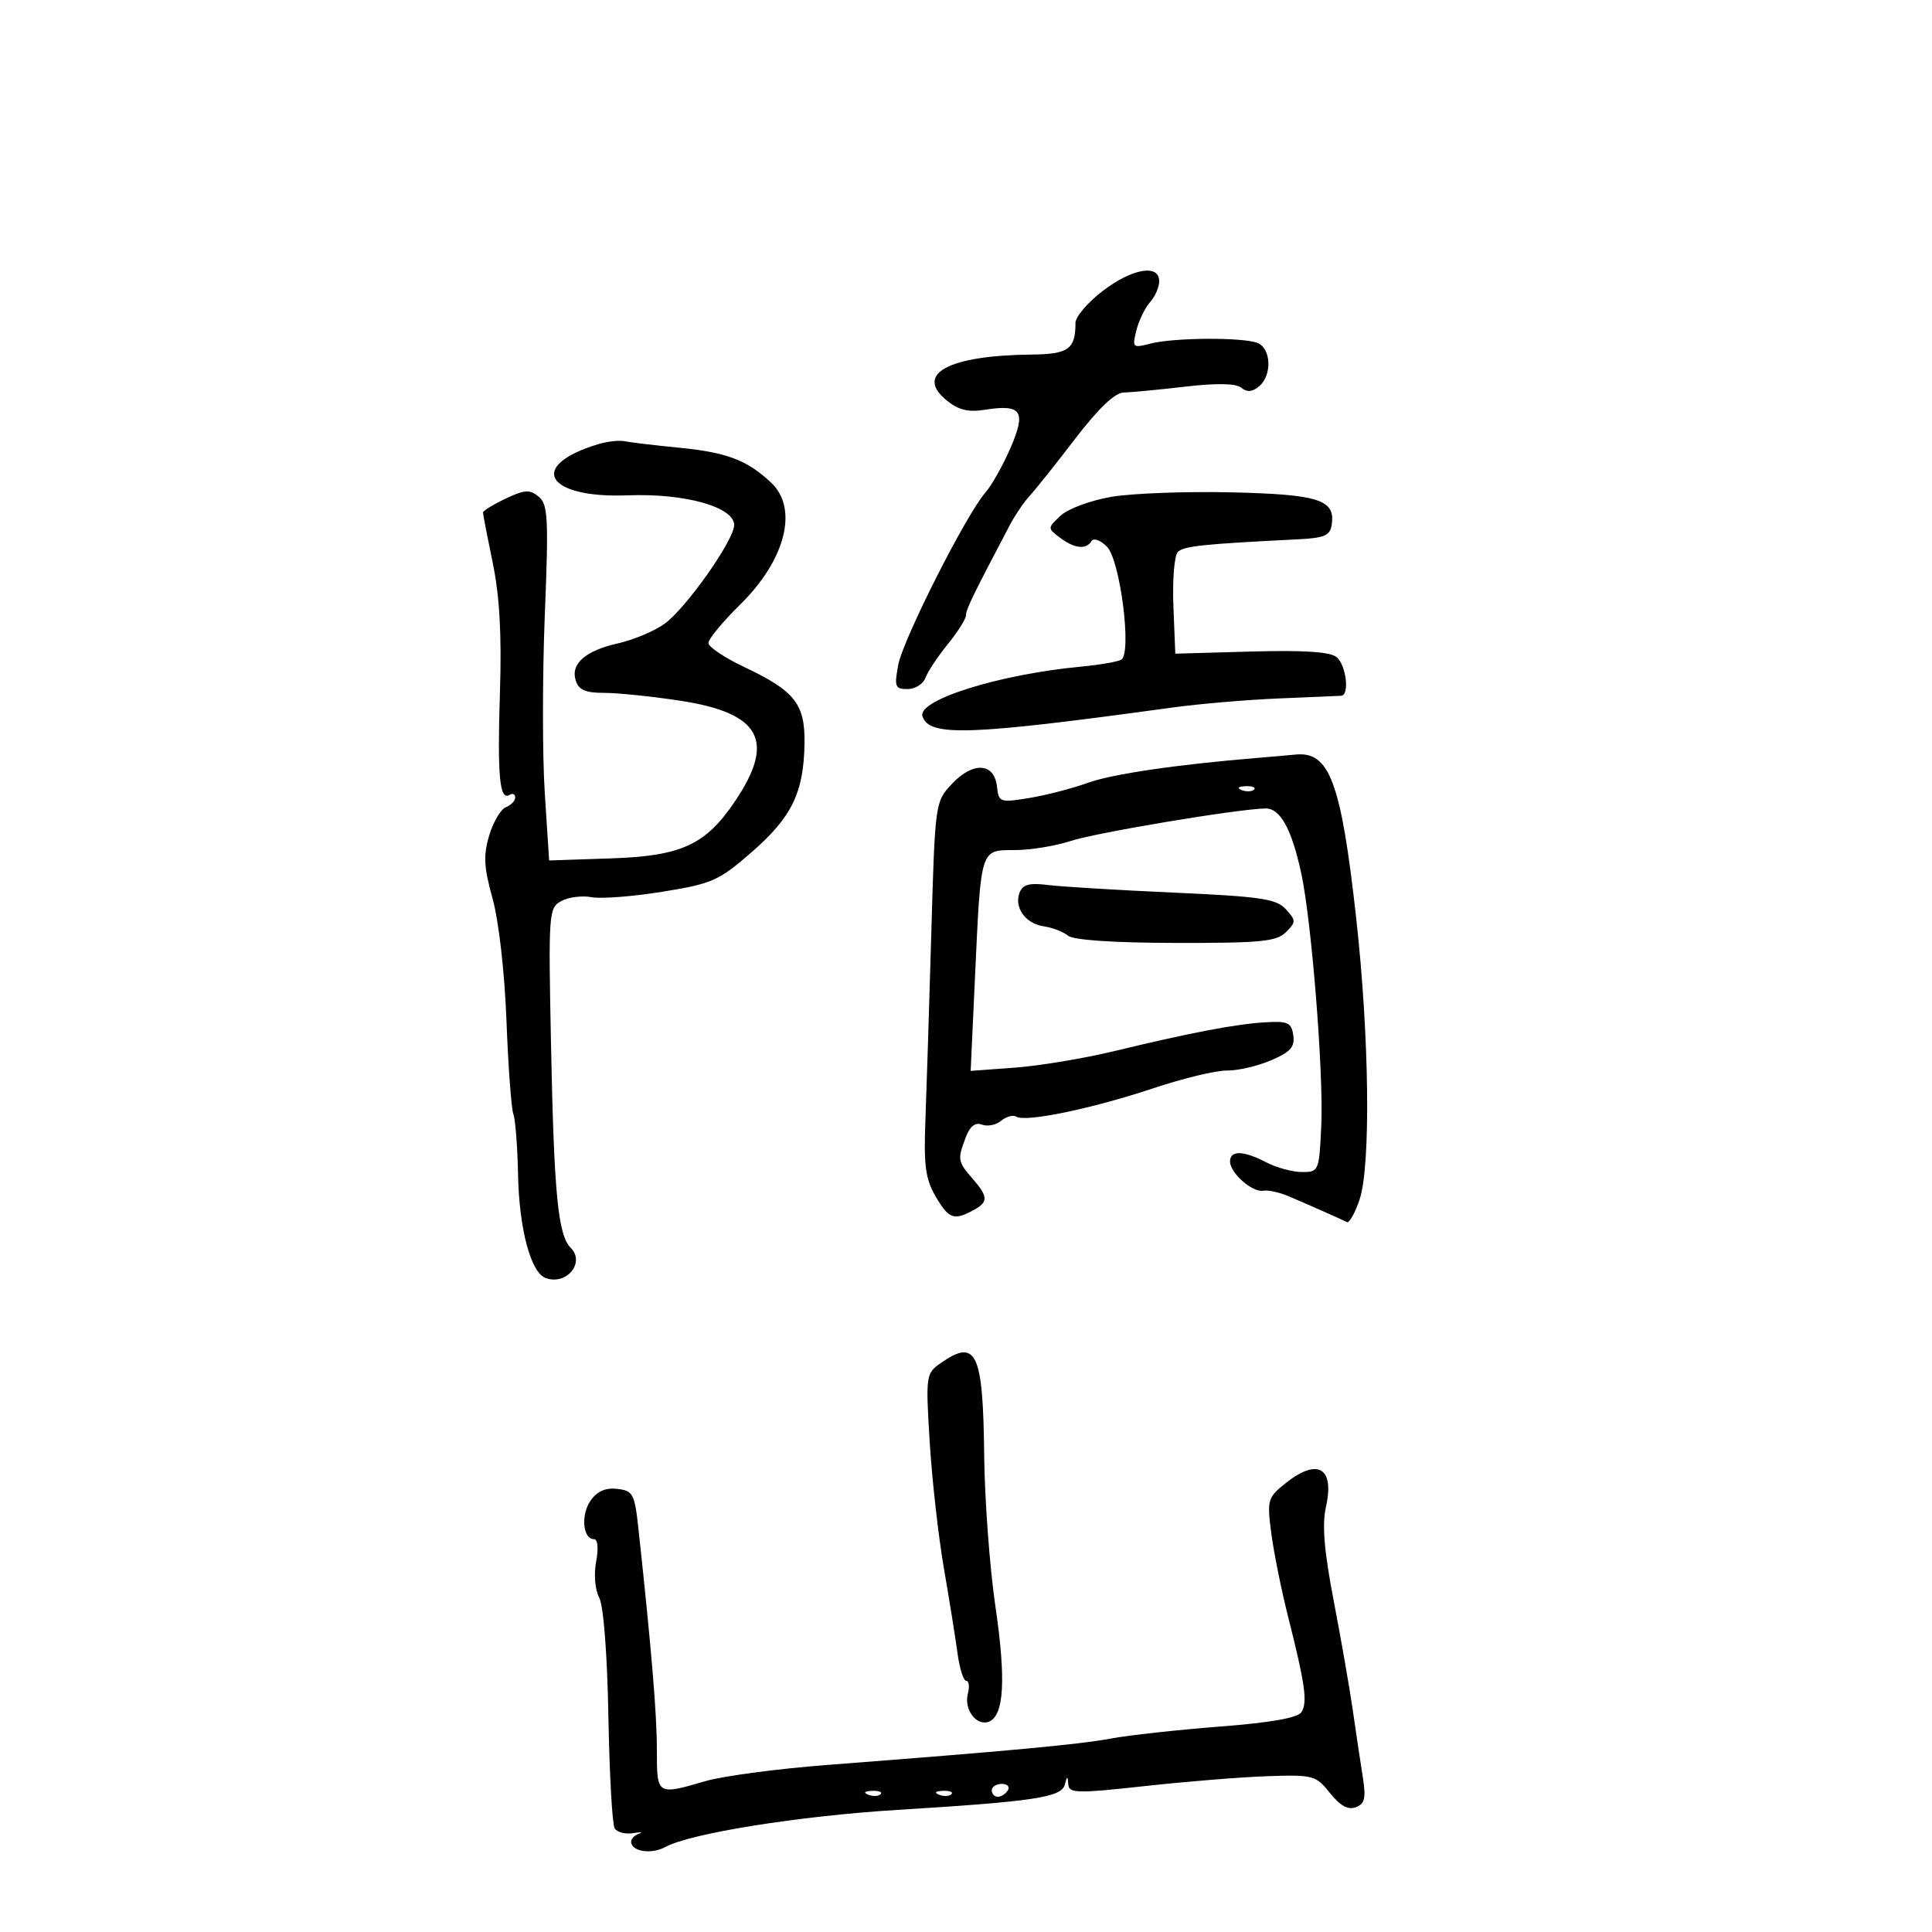 <svg xmlns="http://www.w3.org/2000/svg" width="300" height="300" viewBox="0 0 300 300" version="1.1">
	<path d="M 171.182 45.214 C 168.882 46.982, 167 49.195, 167 50.132 C 167 54.225, 165.922 54.999, 160.143 55.058 C 147.294 55.189, 141.976 58.055, 146.974 62.155 C 148.831 63.677, 150.329 64.044, 152.974 63.624 C 158.639 62.724, 159.387 63.857, 156.902 69.573 C 155.724 72.283, 153.969 75.400, 153.001 76.500 C 150.021 79.888, 140.214 99.283, 139.476 103.250 C 138.846 106.634, 138.987 107, 140.920 107 C 142.099 107, 143.352 106.213, 143.706 105.250 C 144.060 104.287, 145.621 101.935, 147.175 100.022 C 148.729 98.109, 150.002 96.084, 150.004 95.522 C 150.008 94.612, 151.080 92.406, 156.767 81.604 C 157.606 80.011, 159.014 77.932, 159.896 76.984 C 160.778 76.035, 163.953 72.051, 166.951 68.130 C 170.508 63.478, 173.115 60.985, 174.451 60.956 C 175.578 60.932, 179.875 60.521, 184 60.043 C 188.963 59.468, 191.923 59.524, 192.750 60.210 C 193.623 60.933, 194.452 60.870, 195.500 60 C 197.558 58.292, 197.403 54.095, 195.250 53.251 C 192.945 52.347, 182.269 52.414, 178.629 53.356 C 175.878 54.068, 175.788 53.982, 176.457 51.299 C 176.841 49.760, 177.796 47.790, 178.578 46.921 C 179.360 46.053, 180 44.590, 180 43.671 C 180 40.947, 175.771 41.687, 171.182 45.214 M 92.942 68.958 C 81.805 72.293, 84.736 77.411, 97.500 76.916 C 106.336 76.573, 114 78.718, 114 81.533 C 114 83.865, 106.477 94.524, 103.167 96.881 C 101.590 98.004, 98.370 99.356, 96.011 99.886 C 90.880 101.039, 88.569 103.067, 89.401 105.687 C 89.856 107.122, 90.939 107.595, 93.753 107.587 C 95.814 107.582, 101.100 108.122, 105.500 108.788 C 118.102 110.694, 120.481 114.985, 114.152 124.390 C 109.569 131.200, 105.835 132.922, 94.859 133.290 L 85.269 133.611 84.591 123.115 C 84.218 117.342, 84.220 104.937, 84.596 95.548 C 85.202 80.439, 85.093 78.322, 83.647 77.122 C 82.263 75.973, 81.478 76.020, 78.507 77.430 C 76.578 78.345, 75 79.317, 75 79.589 C 75 79.861, 75.683 83.392, 76.518 87.436 C 77.581 92.578, 77.915 98.598, 77.631 107.466 C 77.214 120.514, 77.573 124.382, 79.114 123.430 C 79.601 123.128, 80 123.310, 80 123.834 C 80 124.358, 79.350 125.035, 78.556 125.340 C 77.762 125.645, 76.596 127.616, 75.966 129.720 C 75.034 132.831, 75.131 134.665, 76.484 139.523 C 77.448 142.984, 78.358 150.973, 78.645 158.500 C 78.918 165.650, 79.399 172.175, 79.714 173 C 80.029 173.825, 80.359 178.100, 80.447 182.500 C 80.613 190.792, 82.415 197.562, 84.688 198.434 C 87.914 199.672, 90.938 196.080, 88.621 193.763 C 86.645 191.788, 86.028 185.429, 85.562 162.249 C 85.148 141.644, 85.197 140.965, 87.179 139.904 C 88.304 139.302, 90.411 139.037, 91.862 139.315 C 93.313 139.593, 98.264 139.212, 102.864 138.468 C 110.623 137.213, 111.629 136.764, 116.792 132.256 C 122.966 126.865, 124.809 123.053, 124.924 115.439 C 125.016 109.304, 123.430 107.295, 115.551 103.568 C 112.498 102.123, 110 100.444, 110 99.837 C 110 99.230, 112.230 96.537, 114.956 93.854 C 121.988 86.932, 124.007 78.972, 119.750 74.954 C 116.046 71.458, 112.866 70.246, 105.500 69.525 C 101.650 69.148, 97.825 68.694, 97 68.516 C 96.175 68.338, 94.349 68.537, 92.942 68.958 M 172.642 77.138 C 169.390 77.685, 165.857 78.987, 164.702 80.063 C 162.649 81.975, 162.647 82.022, 164.560 83.469 C 166.826 85.183, 168.639 85.392, 169.477 84.036 C 169.814 83.492, 170.861 83.861, 171.885 84.885 C 173.940 86.940, 175.782 101.399, 174.119 102.427 C 173.596 102.750, 170.768 103.240, 167.834 103.517 C 155.116 104.716, 142.402 108.706, 143.245 111.234 C 144.308 114.424, 150.439 114.208, 182.048 109.865 C 186.199 109.294, 193.624 108.660, 198.548 108.455 C 203.472 108.250, 207.838 108.064, 208.250 108.041 C 209.588 107.968, 209.042 103.280, 207.551 102.042 C 206.549 101.211, 202.462 100.941, 194.301 101.170 L 182.500 101.500 182.203 94.097 C 182.040 90.025, 182.353 86.247, 182.899 85.701 C 183.806 84.794, 186.874 84.472, 201.500 83.748 C 205.711 83.539, 206.547 83.171, 206.798 81.412 C 207.344 77.595, 204.760 76.771, 191.249 76.452 C 184.237 76.287, 175.864 76.596, 172.642 77.138 M 195.500 117.665 C 182.715 118.718, 172.761 120.177, 168.899 121.565 C 166.480 122.435, 162.386 123.492, 159.801 123.916 C 155.258 124.660, 155.092 124.599, 154.801 122.093 C 154.375 118.421, 151.091 118.241, 147.823 121.710 C 145.209 124.486, 145.193 124.602, 144.609 145 C 144.287 156.275, 143.875 169.325, 143.695 174 C 143.426 180.946, 143.713 183.094, 145.265 185.750 C 147.314 189.259, 148.093 189.556, 151.066 187.965 C 153.502 186.661, 153.491 185.873, 151 183 C 148.706 180.355, 148.655 180.037, 149.968 176.584 C 150.619 174.872, 151.442 174.232, 152.481 174.631 C 153.330 174.957, 154.675 174.685, 155.469 174.026 C 156.263 173.367, 157.330 173.086, 157.840 173.401 C 159.275 174.288, 169.598 172.147, 179 169.012 C 183.675 167.453, 188.850 166.203, 190.500 166.233 C 192.150 166.264, 195.220 165.558, 197.322 164.665 C 200.371 163.370, 201.079 162.582, 200.822 160.771 C 200.542 158.793, 199.984 158.531, 196.500 158.739 C 191.878 159.015, 185.007 160.326, 173 163.222 C 168.325 164.349, 161.400 165.500, 157.612 165.780 L 150.724 166.288 151.412 151.394 C 152.327 131.599, 152.200 132, 157.573 132 C 159.970 132, 163.858 131.369, 166.215 130.598 C 170.237 129.282, 192.129 125.623, 196.484 125.538 C 198.799 125.494, 200.572 128.709, 202.069 135.667 C 203.672 143.113, 205.539 166.659, 205.168 174.750 C 204.842 181.857, 204.783 182, 202.168 181.994 C 200.701 181.990, 198.211 181.315, 196.636 180.494 C 193.081 178.640, 191 178.585, 191 180.345 C 191 182.139, 194.460 185.194, 196.152 184.893 C 196.893 184.762, 198.625 185.131, 200 185.713 C 203.051 187.006, 208.261 189.314, 209.155 189.770 C 209.516 189.953, 210.391 188.393, 211.101 186.302 C 212.876 181.072, 212.638 160.982, 210.582 142.500 C 208.241 121.454, 206.451 116.636, 201.168 117.168 C 200.251 117.261, 197.700 117.484, 195.500 117.665 M 192.813 122.683 C 193.534 122.972, 194.397 122.936, 194.729 122.604 C 195.061 122.272, 194.471 122.036, 193.417 122.079 C 192.252 122.127, 192.015 122.364, 192.813 122.683 M 158.319 138.610 C 157.432 140.923, 159.246 143.434, 162.102 143.846 C 163.421 144.036, 165.101 144.686, 165.836 145.289 C 166.673 145.978, 172.914 146.398, 182.577 146.417 C 195.740 146.442, 198.229 146.200, 199.674 144.754 C 201.264 143.165, 201.263 142.948, 199.669 141.187 C 198.206 139.570, 195.800 139.214, 182.236 138.604 C 173.581 138.216, 164.803 137.684, 162.729 137.423 C 159.842 137.059, 158.808 137.338, 158.319 138.610 M 146.082 211.655 C 143.773 213.272, 143.733 213.558, 144.364 223.905 C 144.720 229.732, 145.709 238.550, 146.564 243.500 C 147.418 248.450, 148.374 254.412, 148.688 256.750 C 149.003 259.087, 149.609 261, 150.036 261 C 150.463 261, 150.577 261.902, 150.288 263.005 C 149.649 265.449, 151.626 268.081, 153.546 267.344 C 155.915 266.435, 156.235 260.788, 154.562 249.405 C 153.681 243.407, 152.898 232.875, 152.824 226 C 152.650 209.969, 151.619 207.777, 146.082 211.655 M 199.598 230.332 C 196.836 232.542, 196.730 232.914, 197.404 238.077 C 197.793 241.060, 198.963 246.875, 200.005 251 C 202.664 261.529, 203.056 264.305, 202.101 265.842 C 201.538 266.749, 197.413 267.483, 189.384 268.104 C 182.848 268.610, 175.250 269.445, 172.500 269.961 C 167.614 270.876, 156.798 271.883, 128.500 274.055 C 120.800 274.647, 112.281 275.776, 109.568 276.565 C 101.981 278.773, 102 278.784, 102.001 271.750 C 102.003 266.182, 101.166 256.134, 99.149 237.500 C 98.548 231.945, 98.303 231.477, 95.847 231.193 C 94.039 230.984, 92.719 231.562, 91.707 233.008 C 90.164 235.211, 90.493 239, 92.228 239 C 92.822 239, 92.959 240.403, 92.569 242.486 C 92.194 244.482, 92.398 246.875, 93.046 248.085 C 93.714 249.334, 94.297 256.869, 94.471 266.505 C 94.633 275.474, 95.071 283.306, 95.444 283.910 C 95.817 284.513, 97.107 284.846, 98.311 284.649 C 99.515 284.453, 99.938 284.484, 99.250 284.719 C 98.562 284.954, 98 285.516, 98 285.966 C 98 287.504, 101.140 287.995, 103.322 286.799 C 107.179 284.685, 124.097 281.978, 139.300 281.042 C 160.530 279.736, 164.812 279.094, 165.332 277.141 C 165.706 275.734, 165.785 275.723, 165.884 277.069 C 165.988 278.478, 167.199 278.506, 177.750 277.344 C 184.213 276.632, 192.815 275.938, 196.868 275.803 C 203.910 275.568, 204.336 275.683, 206.520 278.423 C 208.102 280.406, 209.337 281.085, 210.532 280.626 C 211.952 280.081, 212.138 279.211, 211.582 275.732 C 211.210 273.404, 210.521 268.800, 210.051 265.500 C 209.581 262.200, 208.258 254.623, 207.113 248.662 C 205.609 240.838, 205.269 236.758, 205.891 233.989 C 207.265 227.875, 204.602 226.328, 199.598 230.332 M 154 278 C 154 278.550, 154.423 279, 154.941 279 C 155.459 279, 156.160 278.550, 156.500 278 C 156.840 277.450, 156.416 277, 155.559 277 C 154.702 277, 154 277.450, 154 278 M 134.813 278.683 C 135.534 278.972, 136.397 278.936, 136.729 278.604 C 137.061 278.272, 136.471 278.036, 135.417 278.079 C 134.252 278.127, 134.015 278.364, 134.813 278.683 M 145.813 278.683 C 146.534 278.972, 147.397 278.936, 147.729 278.604 C 148.061 278.272, 147.471 278.036, 146.417 278.079 C 145.252 278.127, 145.015 278.364, 145.813 278.683" stroke="none" fill="black" fill-rule="evenodd"/>
</svg>